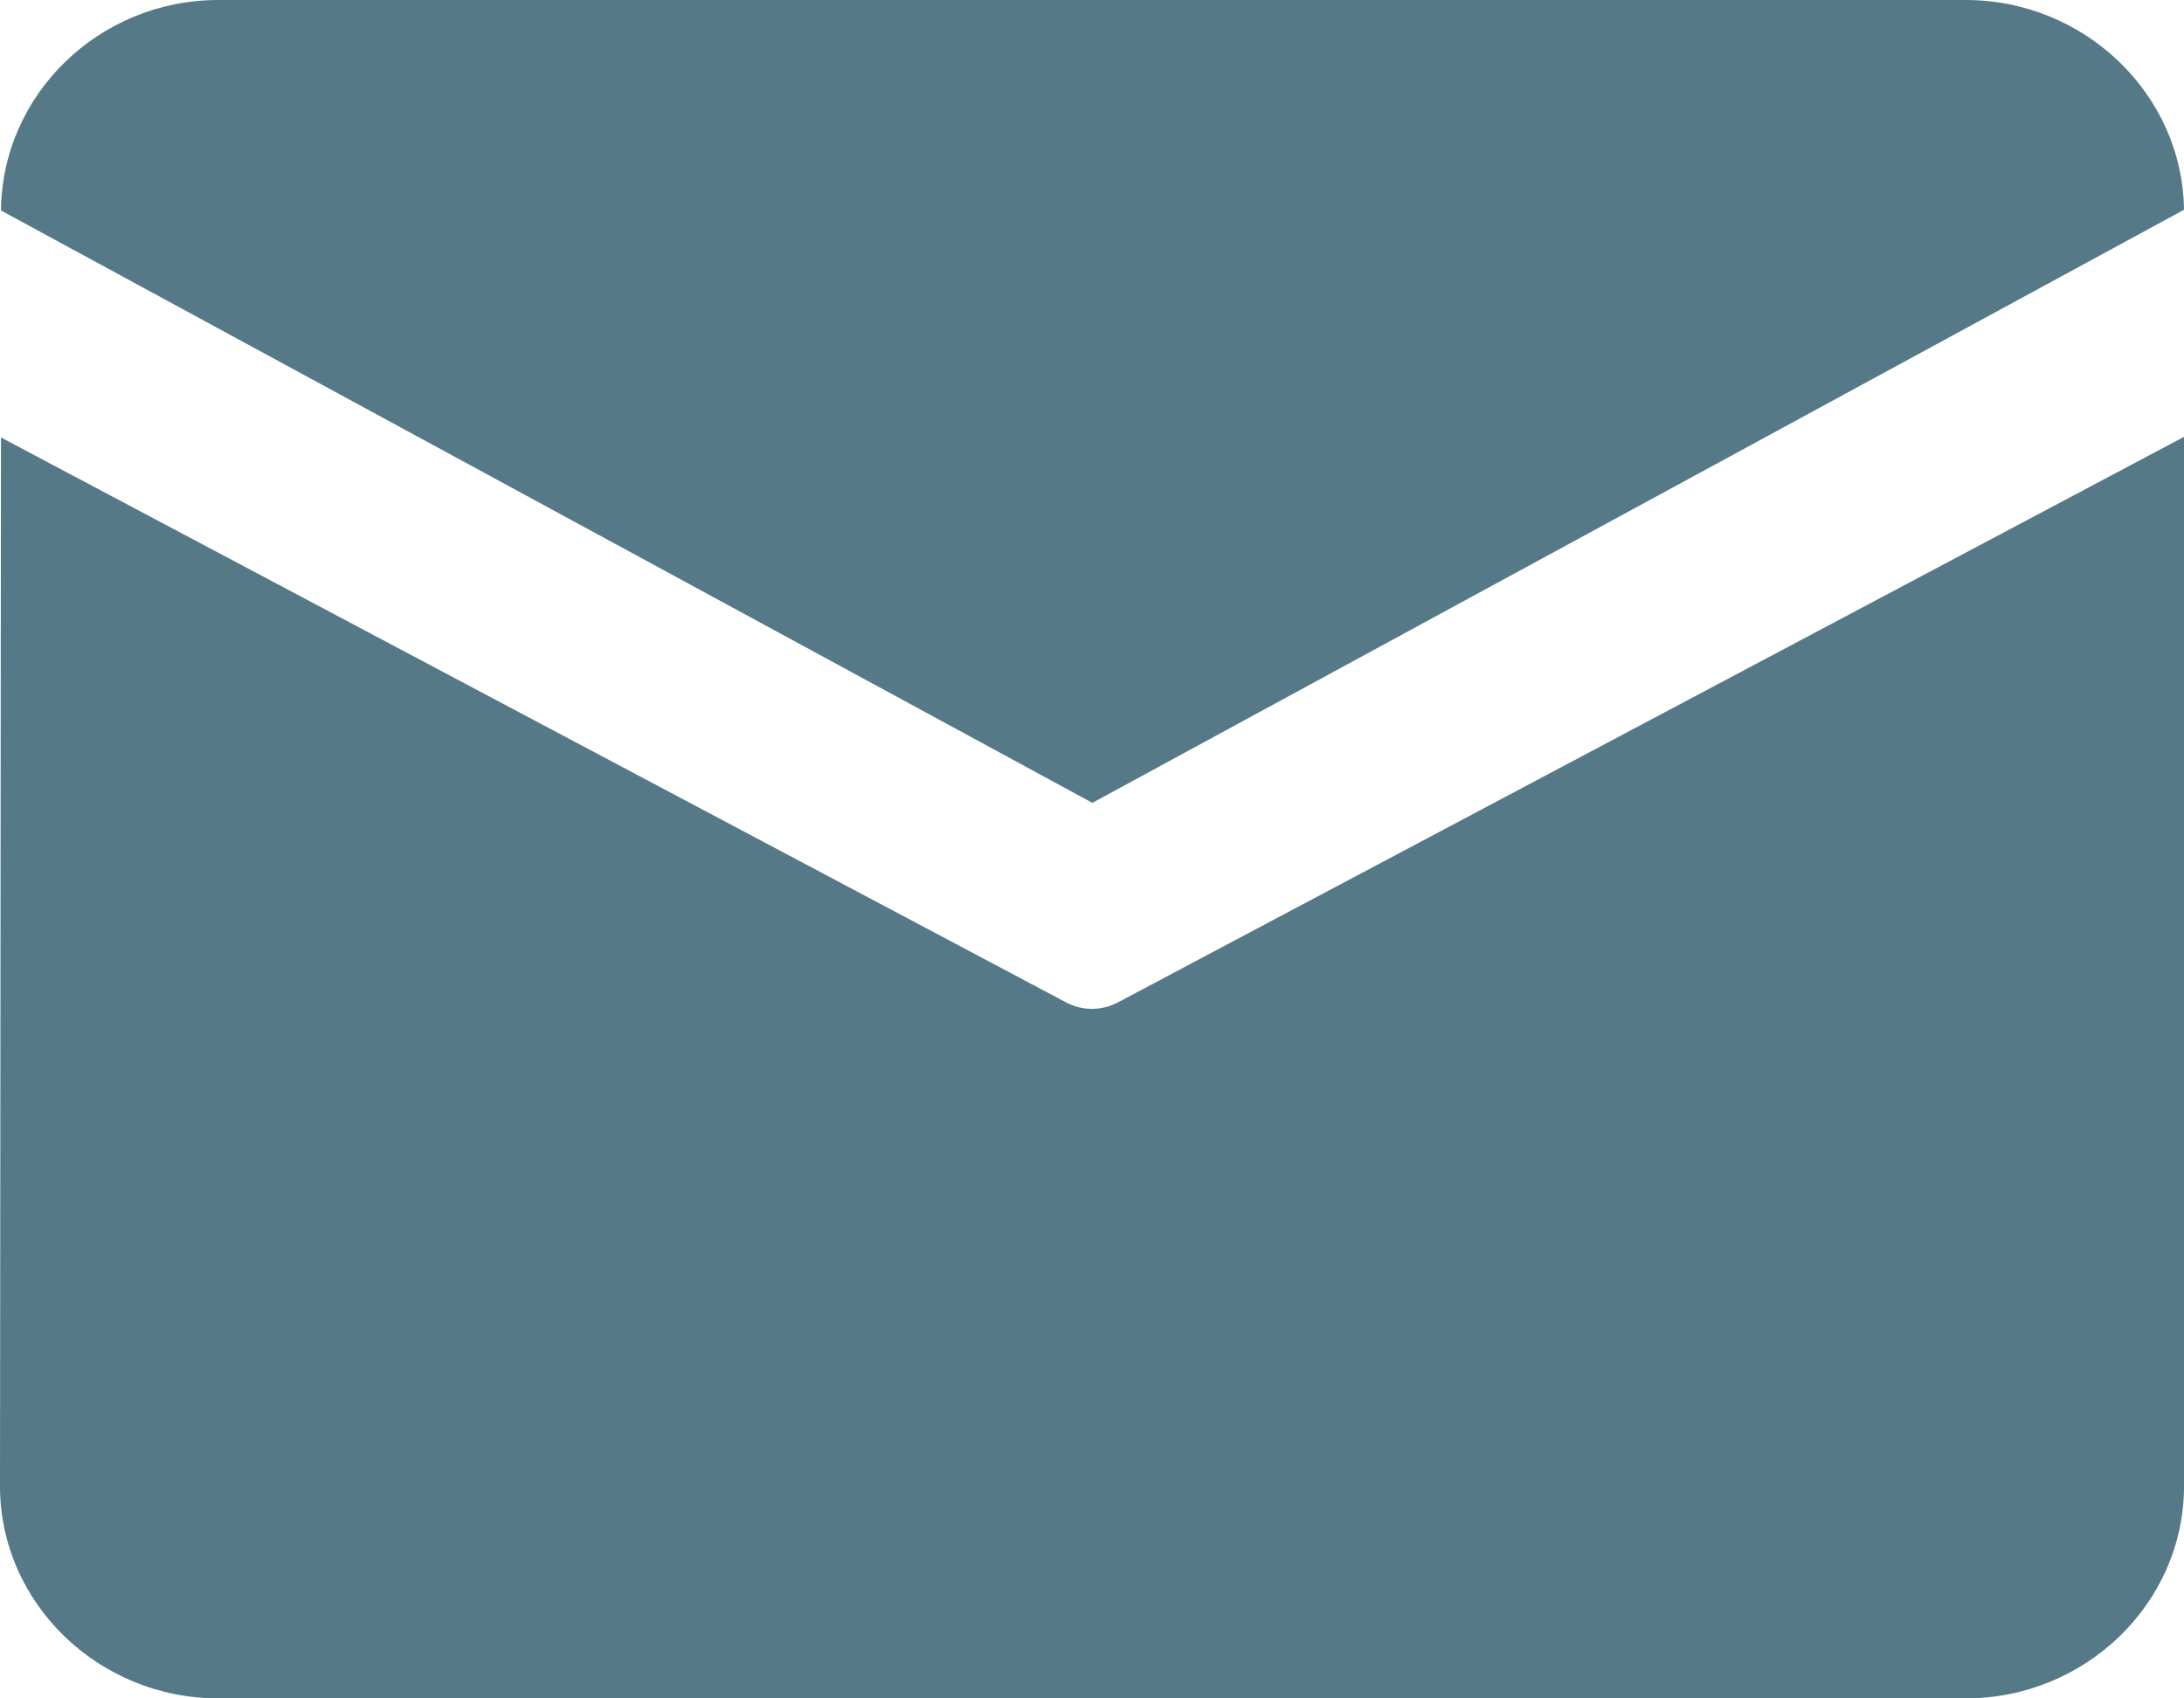 <svg xmlns="http://www.w3.org/2000/svg" xmlns:xlink="http://www.w3.org/1999/xlink" width="18" height="14" viewBox="0 0 18 14" fill="none">
<path d="M1.8 0L16.2 0C17.182 0 17.988 0.777 18 1.729L9.003 6.618L0.008 1.735C0.017 0.779 0.816 0 1.8 0ZM0.008 3.606L0 12.251C0 13.213 0.81 14 1.8 14L16.2 14C17.19 14 18 13.213 18 12.251L18 3.601L9.215 8.262C9.08 8.334 8.918 8.334 8.785 8.262L0.008 3.606Z"   fill="#557987" >
</path>
</svg>
